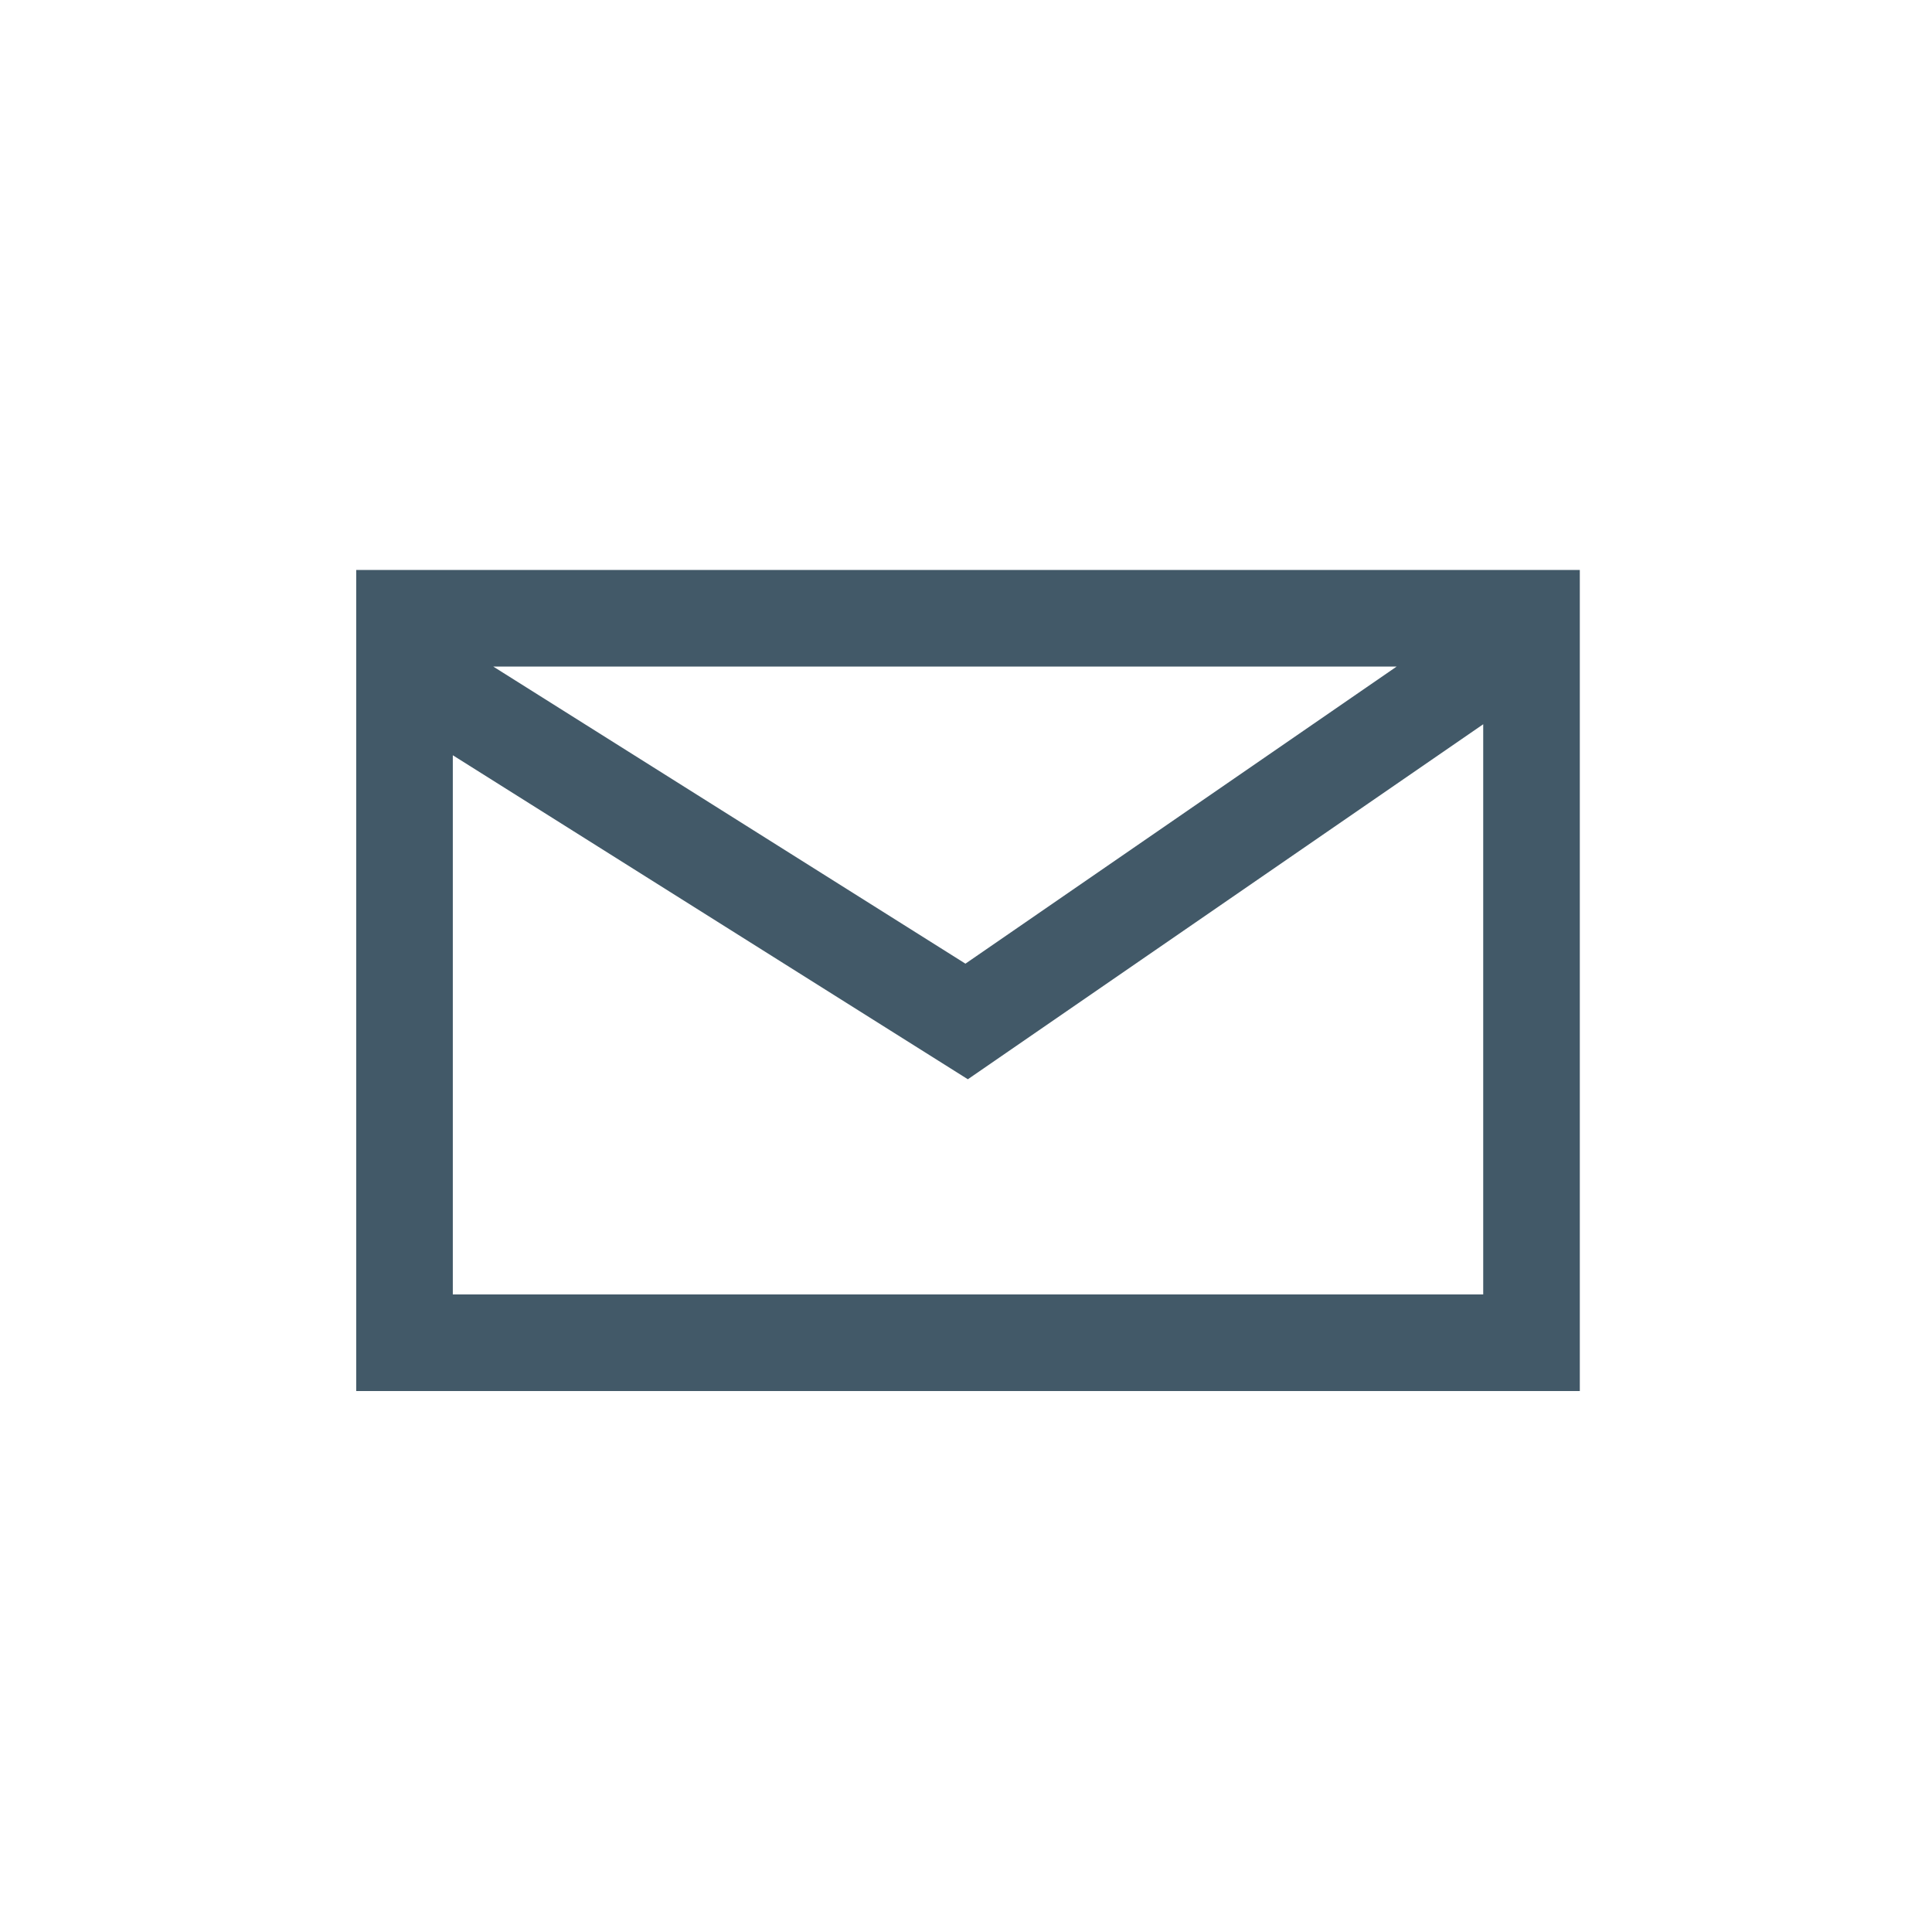 <?xml version="1.0" encoding="UTF-8"?>
<svg width="24px" height="24px" viewBox="0 0 24 24" version="1.1" xmlns="http://www.w3.org/2000/svg" xmlns:xlink="http://www.w3.org/1999/xlink">
    <!-- Generator: Sketch 60 (88103) - https://sketch.com -->
    <title>Icons/Black/message</title>
    <desc>Created with Sketch.</desc>
    <g id="Icons/Black/message" stroke="none" stroke-width="1" fill="none" fill-rule="evenodd">
        <path d="M19.625,7.08 L19.625,17.28 L4.425,17.28 L4.425,7.08 L19.625,7.08 Z M18.425,8.997 L12.023,13.407 L5.625,9.382 L5.625,16.08 L18.425,16.08 L18.425,8.997 Z M17.35,8.28 L6.127,8.28 L11.993,11.971 L17.35,8.28 Z" id="Combined-Shape" fill="#425968" fill-rule="nonzero"></path>
    </g>
</svg>